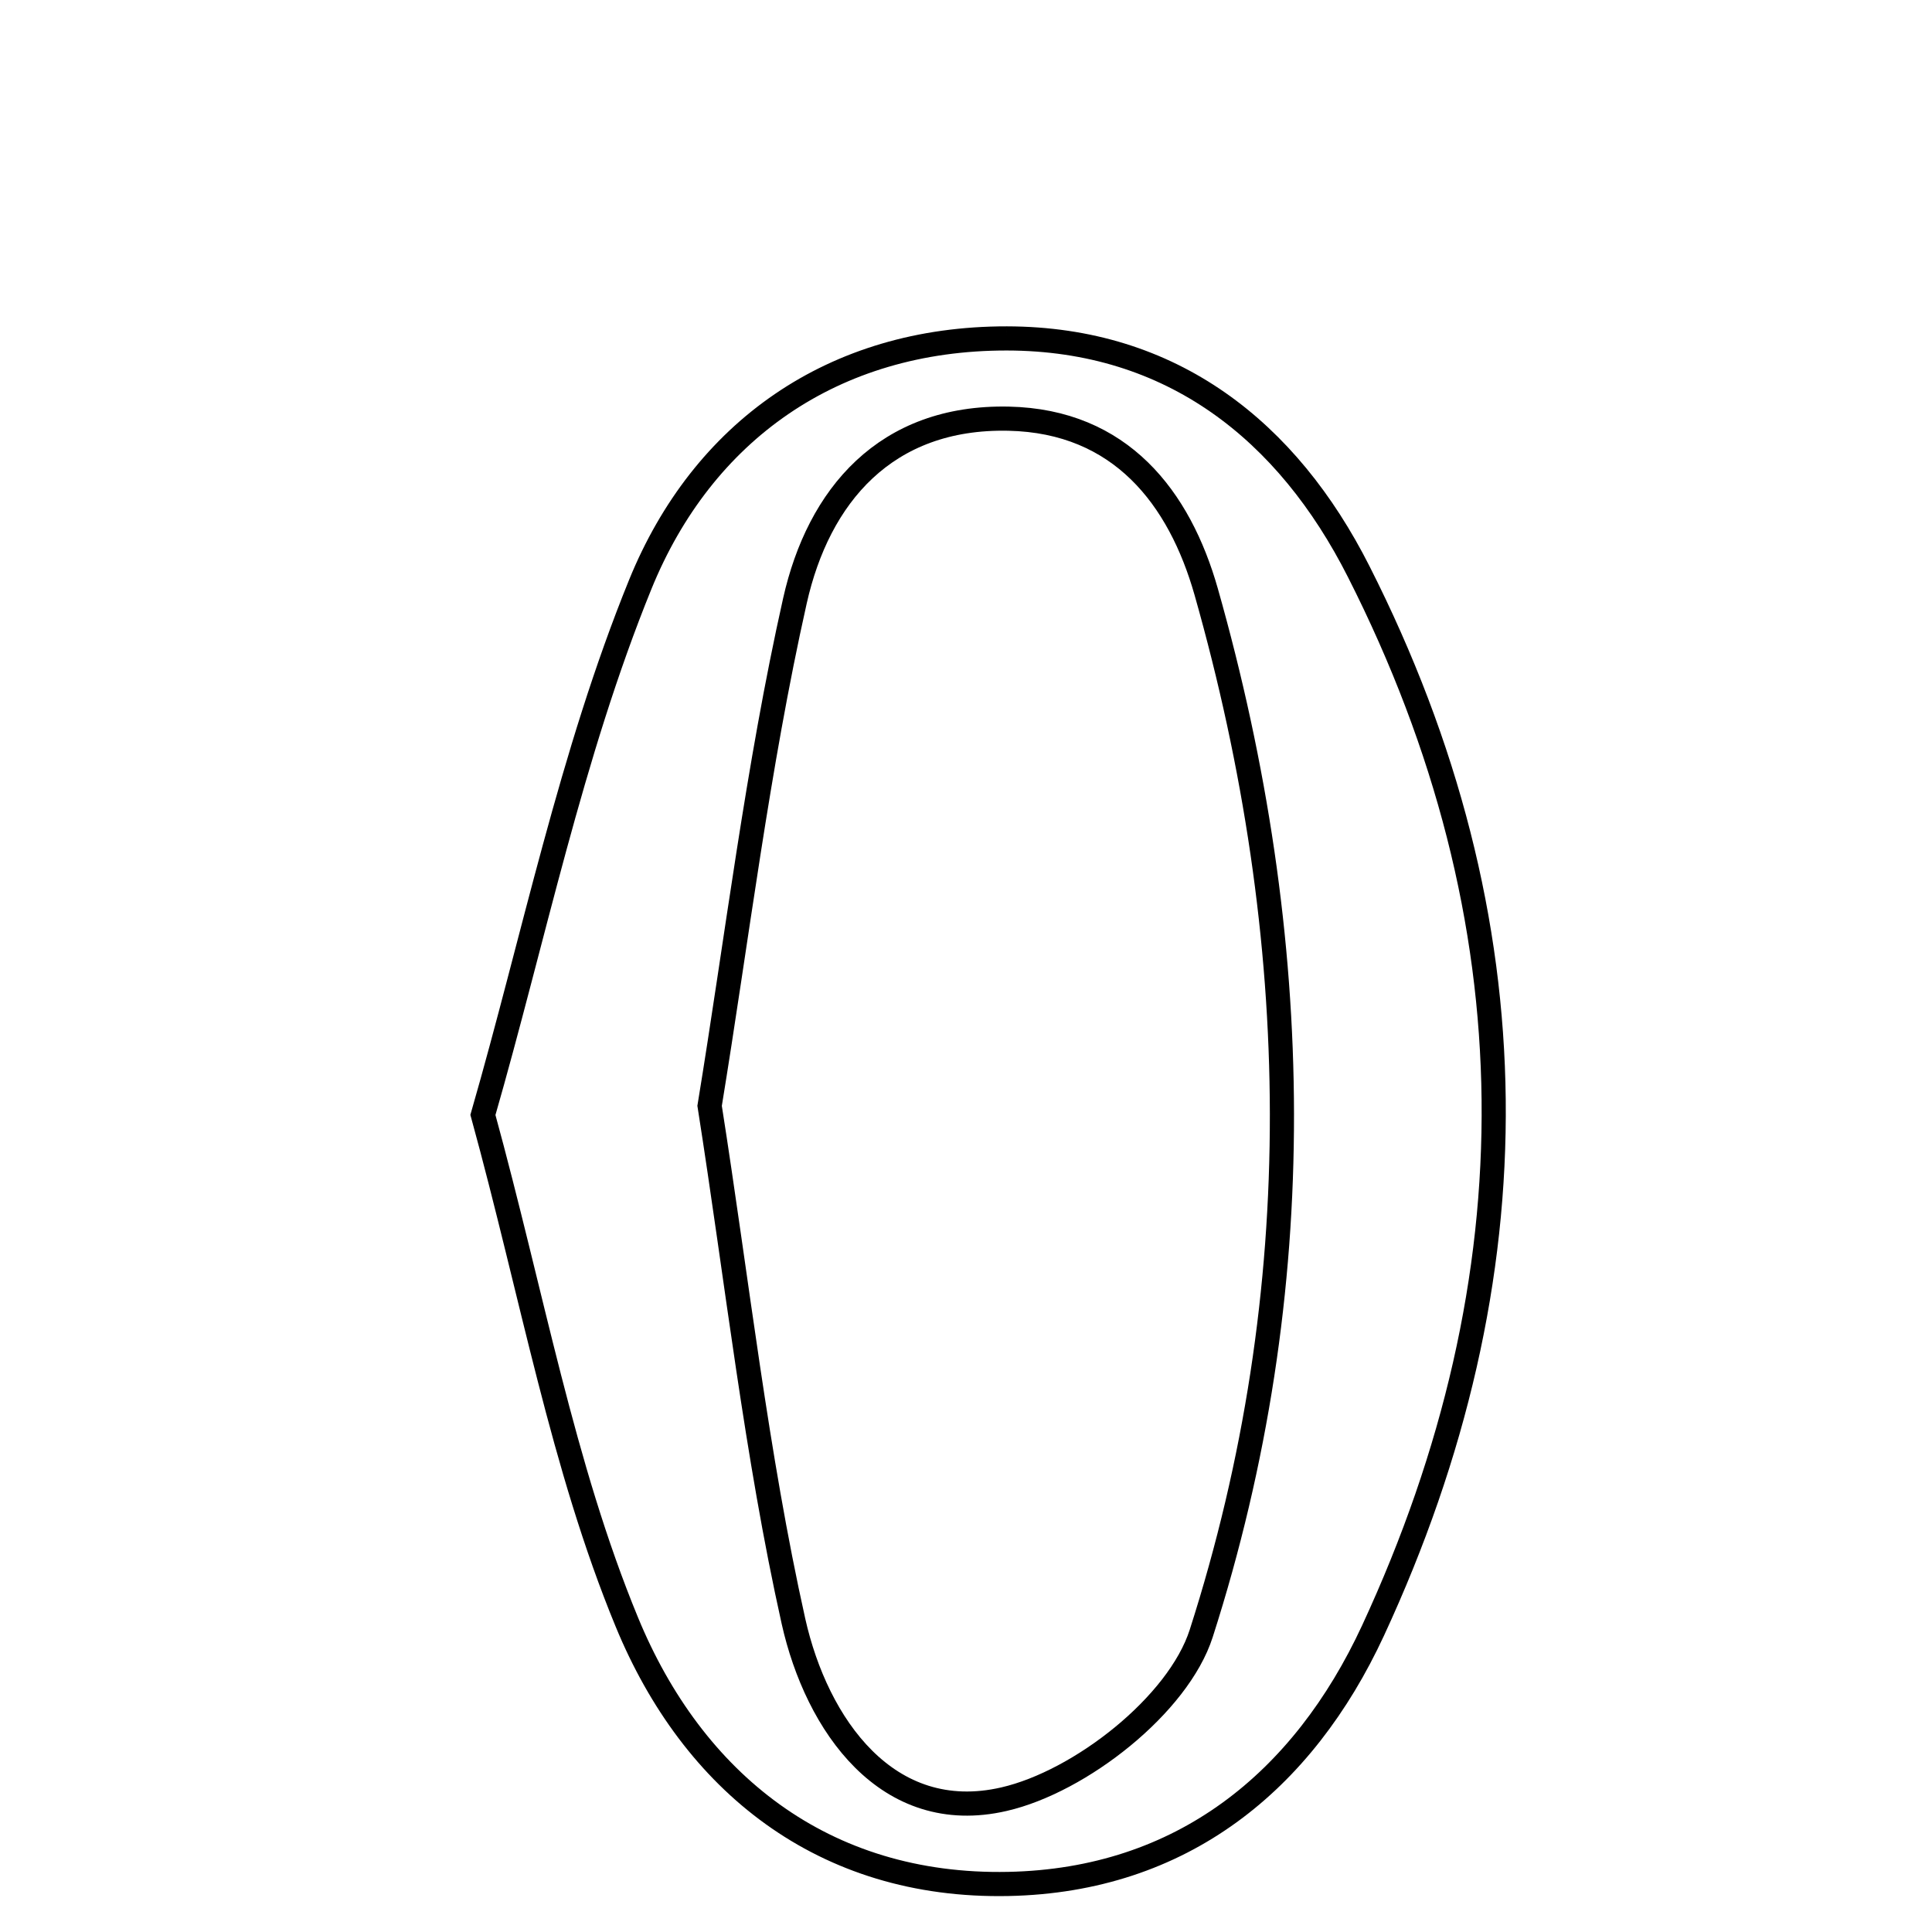 <svg xmlns="http://www.w3.org/2000/svg" viewBox="0.0 0.0 24.0 24.0" height="200px" width="200px"><path fill="none" stroke="black" stroke-width=".3" stroke-opacity="1.0"  filling="0" d="M12.507 4.204 C14.56 4.207 15.995 5.355 16.878 7.1 C19.076 11.437 19.092 15.864 17.056 20.256 C16.187 22.13 14.682 23.359 12.527 23.403 C10.222 23.45 8.604 22.133 7.787 20.15 C6.987 18.211 6.615 16.096 5.999 13.85 C6.63 11.659 7.092 9.378 7.954 7.259 C8.726 5.362 10.345 4.202 12.507 4.204"></path>
<path fill="none" stroke="black" stroke-width=".3" stroke-opacity="1.0"  filling="0" d="M12.53 5.201 C13.923 5.231 14.652 6.184 14.984 7.352 C16.206 11.661 16.291 16.025 14.922 20.291 C14.638 21.177 13.421 22.132 12.472 22.35 C11.022 22.685 10.145 21.426 9.857 20.141 C9.394 18.065 9.161 15.938 8.815 13.737 C9.155 11.662 9.409 9.539 9.875 7.463 C10.167 6.162 10.999 5.168 12.53 5.201"></path></svg>